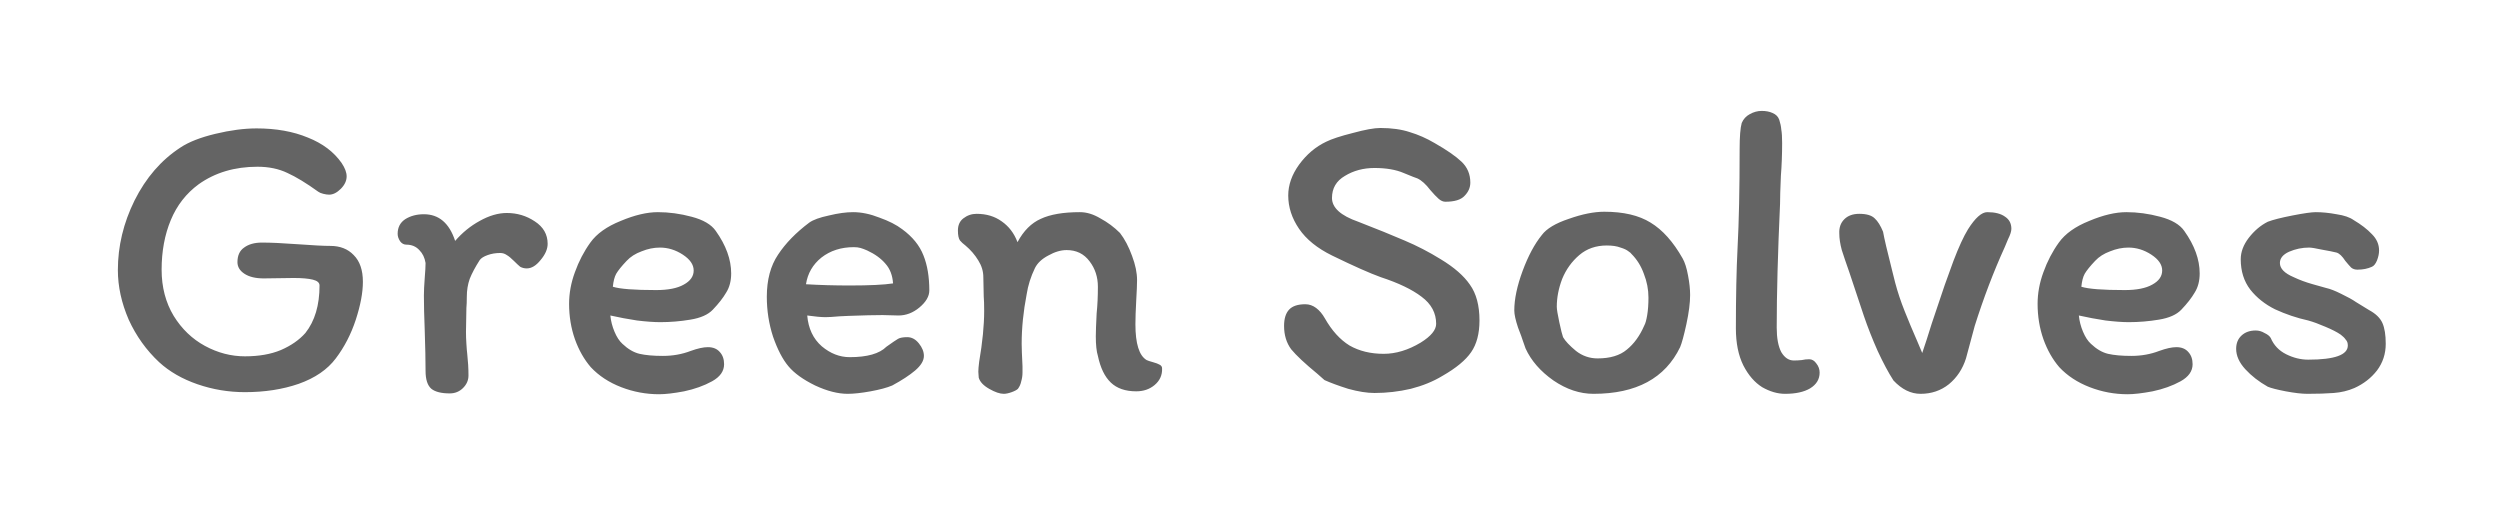 <svg width="102" height="21" viewBox="0 0 102 21" fill="none" xmlns="http://www.w3.org/2000/svg">
<g filter="url(#filter0_d_10_2)">
<path d="M12.986 3.823C12.499 3.472 12.08 3.217 11.729 3.058C11.377 2.888 10.969 2.803 10.505 2.803C9.575 2.803 8.776 3.041 8.107 3.517C7.597 3.891 7.218 4.378 6.968 4.979C6.719 5.58 6.594 6.254 6.594 7.002C6.594 7.716 6.759 8.345 7.087 8.889C7.416 9.422 7.841 9.83 8.362 10.113C8.884 10.396 9.428 10.538 9.994 10.538C10.561 10.538 11.049 10.453 11.457 10.283C11.876 10.102 12.21 9.869 12.46 9.586C12.845 9.099 13.037 8.453 13.037 7.648C13.037 7.535 12.947 7.455 12.765 7.41C12.584 7.365 12.323 7.342 11.983 7.342L10.759 7.359C10.431 7.359 10.17 7.297 9.977 7.172C9.785 7.047 9.688 6.889 9.688 6.696C9.688 6.424 9.779 6.226 9.96 6.101C10.142 5.965 10.386 5.897 10.691 5.897C11.054 5.897 11.541 5.92 12.153 5.965C12.765 6.01 13.207 6.033 13.479 6.033C13.876 6.033 14.194 6.158 14.431 6.407C14.681 6.656 14.806 7.019 14.806 7.495C14.806 7.937 14.709 8.453 14.517 9.042C14.324 9.631 14.052 10.158 13.7 10.623C13.361 11.076 12.856 11.422 12.188 11.66C11.53 11.887 10.799 12 9.994 12C9.326 12 8.68 11.892 8.056 11.677C7.433 11.462 6.912 11.161 6.492 10.776C5.971 10.289 5.557 9.711 5.251 9.042C4.957 8.362 4.809 7.688 4.809 7.019C4.809 6.044 5.036 5.098 5.489 4.18C5.954 3.251 6.577 2.531 7.359 2.021C7.699 1.794 8.175 1.607 8.787 1.46C9.399 1.313 9.96 1.239 10.47 1.239C11.264 1.239 11.961 1.364 12.562 1.613C13.162 1.851 13.621 2.197 13.938 2.65C14.075 2.854 14.143 3.035 14.143 3.194C14.143 3.375 14.063 3.545 13.905 3.704C13.746 3.863 13.587 3.942 13.428 3.942C13.361 3.942 13.281 3.931 13.191 3.908C13.1 3.885 13.032 3.857 12.986 3.823ZM19.114 11.32C19.114 11.513 19.04 11.683 18.893 11.83C18.745 11.977 18.564 12.051 18.349 12.051C18.009 12.051 17.759 11.989 17.601 11.864C17.442 11.728 17.363 11.484 17.363 11.133C17.363 10.714 17.351 10.164 17.329 9.484C17.306 8.917 17.295 8.441 17.295 8.056C17.295 7.875 17.306 7.637 17.329 7.342C17.351 7.07 17.363 6.866 17.363 6.73C17.329 6.515 17.244 6.339 17.108 6.203C16.972 6.056 16.796 5.982 16.581 5.982C16.479 5.982 16.394 5.937 16.326 5.846C16.258 5.744 16.224 5.642 16.224 5.54C16.224 5.279 16.326 5.081 16.53 4.945C16.745 4.809 17 4.741 17.295 4.741C17.907 4.741 18.332 5.104 18.57 5.829C18.864 5.489 19.199 5.217 19.573 5.013C19.958 4.798 20.326 4.69 20.678 4.69C21.097 4.69 21.477 4.803 21.817 5.03C22.168 5.257 22.344 5.563 22.344 5.948C22.344 6.163 22.247 6.384 22.055 6.611C21.873 6.838 21.686 6.951 21.494 6.951C21.392 6.951 21.301 6.928 21.222 6.883C21.154 6.826 21.069 6.747 20.967 6.645C20.853 6.532 20.757 6.452 20.678 6.407C20.598 6.35 20.508 6.322 20.406 6.322C20.224 6.322 20.054 6.35 19.896 6.407C19.737 6.464 19.629 6.532 19.573 6.611C19.391 6.894 19.255 7.149 19.165 7.376C19.085 7.603 19.046 7.846 19.046 8.107C19.046 8.3 19.04 8.453 19.029 8.566L19.012 9.535C19.012 9.682 19.017 9.847 19.029 10.028C19.04 10.209 19.051 10.345 19.063 10.436C19.097 10.742 19.114 11.037 19.114 11.32ZM23.219 8.396C23.219 7.965 23.298 7.535 23.457 7.104C23.615 6.662 23.825 6.26 24.086 5.897C24.346 5.534 24.76 5.24 25.327 5.013C25.893 4.775 26.398 4.656 26.84 4.656C27.293 4.656 27.752 4.718 28.217 4.843C28.693 4.968 29.021 5.16 29.203 5.421C29.622 6.01 29.832 6.588 29.832 7.155C29.832 7.461 29.764 7.722 29.628 7.937C29.503 8.152 29.322 8.385 29.084 8.634C28.891 8.838 28.585 8.974 28.166 9.042C27.758 9.11 27.35 9.144 26.942 9.144C26.681 9.144 26.364 9.121 25.99 9.076C25.616 9.019 25.253 8.951 24.902 8.872C24.924 9.099 24.981 9.32 25.072 9.535C25.162 9.75 25.27 9.915 25.395 10.028C25.621 10.243 25.854 10.379 26.092 10.436C26.341 10.493 26.658 10.521 27.044 10.521C27.452 10.521 27.831 10.453 28.183 10.317C28.466 10.215 28.698 10.164 28.88 10.164C29.095 10.164 29.259 10.232 29.373 10.368C29.486 10.493 29.543 10.657 29.543 10.861C29.543 11.144 29.378 11.377 29.05 11.558C28.721 11.739 28.341 11.875 27.911 11.966C27.491 12.045 27.151 12.085 26.891 12.085C26.358 12.085 25.842 11.989 25.344 11.796C24.845 11.603 24.431 11.331 24.103 10.98C23.831 10.663 23.615 10.283 23.457 9.841C23.298 9.388 23.219 8.906 23.219 8.396ZM26.925 6.101C26.675 6.101 26.426 6.152 26.177 6.254C25.927 6.345 25.723 6.475 25.565 6.645C25.361 6.86 25.219 7.036 25.14 7.172C25.072 7.297 25.026 7.472 25.004 7.699C25.287 7.79 25.876 7.835 26.772 7.835C27.259 7.835 27.633 7.761 27.894 7.614C28.166 7.467 28.302 7.274 28.302 7.036C28.302 6.798 28.154 6.583 27.86 6.39C27.565 6.197 27.253 6.101 26.925 6.101ZM31.286 8.107C31.286 7.416 31.439 6.843 31.745 6.39C32.051 5.925 32.476 5.489 33.02 5.081C33.179 4.968 33.445 4.871 33.819 4.792C34.193 4.701 34.522 4.656 34.805 4.656C35.145 4.656 35.502 4.73 35.876 4.877C36.261 5.013 36.573 5.172 36.811 5.353C37.23 5.659 37.52 6.016 37.678 6.424C37.837 6.821 37.916 7.297 37.916 7.852C37.916 8.09 37.78 8.322 37.508 8.549C37.248 8.764 36.964 8.872 36.658 8.872L36.012 8.855C35.684 8.855 35.213 8.866 34.601 8.889L34.244 8.906C33.995 8.929 33.808 8.94 33.683 8.94C33.502 8.94 33.252 8.917 32.935 8.872C32.98 9.405 33.179 9.824 33.53 10.13C33.882 10.425 34.261 10.572 34.669 10.572C35.383 10.572 35.882 10.43 36.165 10.147C36.403 9.977 36.562 9.869 36.641 9.824C36.721 9.779 36.845 9.756 37.015 9.756C37.197 9.756 37.355 9.841 37.491 10.011C37.627 10.181 37.695 10.351 37.695 10.521C37.695 10.714 37.576 10.912 37.338 11.116C37.111 11.309 36.8 11.513 36.403 11.728C36.188 11.819 35.893 11.898 35.519 11.966C35.145 12.034 34.834 12.068 34.584 12.068C34.188 12.068 33.745 11.955 33.258 11.728C32.771 11.49 32.408 11.229 32.17 10.946C31.932 10.663 31.723 10.26 31.541 9.739C31.371 9.218 31.286 8.674 31.286 8.107ZM34.669 7.648C35.474 7.648 36.063 7.62 36.437 7.563C36.414 7.234 36.312 6.968 36.131 6.764C35.95 6.549 35.7 6.367 35.383 6.22C35.281 6.175 35.191 6.141 35.111 6.118C35.032 6.095 34.941 6.084 34.839 6.084C34.318 6.084 33.876 6.226 33.513 6.509C33.162 6.792 32.952 7.155 32.884 7.597C33.451 7.631 34.046 7.648 34.669 7.648ZM39.389 6.016C39.298 5.948 39.224 5.88 39.167 5.812C39.111 5.733 39.083 5.597 39.083 5.404C39.083 5.189 39.156 5.024 39.303 4.911C39.462 4.786 39.644 4.724 39.847 4.724C40.244 4.724 40.584 4.826 40.867 5.03C41.162 5.234 41.377 5.517 41.514 5.88C41.763 5.415 42.08 5.098 42.465 4.928C42.851 4.747 43.383 4.656 44.063 4.656C44.336 4.656 44.613 4.741 44.897 4.911C45.191 5.07 45.458 5.268 45.696 5.506C45.888 5.755 46.053 6.067 46.188 6.441C46.325 6.804 46.392 7.132 46.392 7.427C46.392 7.597 46.381 7.875 46.358 8.26C46.336 8.668 46.325 8.991 46.325 9.229C46.325 10.022 46.477 10.51 46.783 10.691C46.829 10.714 46.914 10.742 47.038 10.776C47.163 10.81 47.254 10.844 47.31 10.878C47.379 10.912 47.413 10.963 47.413 11.031C47.424 11.303 47.322 11.53 47.106 11.711C46.903 11.881 46.653 11.966 46.358 11.966C45.916 11.966 45.571 11.847 45.322 11.609C45.072 11.371 44.897 11.008 44.794 10.521C44.738 10.34 44.709 10.073 44.709 9.722C44.709 9.529 44.721 9.218 44.743 8.787C44.778 8.447 44.794 8.084 44.794 7.699C44.794 7.302 44.681 6.957 44.455 6.662C44.228 6.356 43.916 6.203 43.52 6.203C43.282 6.203 43.032 6.277 42.772 6.424C42.511 6.56 42.33 6.73 42.227 6.934C42.057 7.285 41.944 7.642 41.888 8.005C41.752 8.708 41.684 9.382 41.684 10.028C41.684 10.187 41.695 10.493 41.718 10.946C41.718 10.98 41.718 11.065 41.718 11.201C41.718 11.326 41.7 11.445 41.666 11.558C41.644 11.671 41.599 11.773 41.531 11.864C41.485 11.909 41.4 11.955 41.276 12C41.151 12.045 41.043 12.068 40.953 12.068C40.794 12.068 40.596 12 40.358 11.864C40.12 11.728 39.978 11.575 39.932 11.405L39.916 11.167C39.916 11.076 39.927 10.94 39.95 10.759C40.086 9.966 40.154 9.274 40.154 8.685C40.154 8.424 40.148 8.226 40.136 8.09L40.12 7.308C40.12 7.07 40.051 6.843 39.916 6.628C39.779 6.401 39.604 6.197 39.389 6.016ZM60.363 9.076C60.363 9.609 60.25 10.039 60.023 10.368C59.797 10.697 59.406 11.02 58.85 11.337C58.476 11.564 58.046 11.739 57.558 11.864C57.071 11.977 56.578 12.034 56.079 12.034C55.773 12.034 55.416 11.977 55.008 11.864C54.612 11.739 54.289 11.62 54.039 11.507L53.75 11.252C53.24 10.833 52.883 10.498 52.679 10.249C52.487 9.988 52.39 9.671 52.39 9.297C52.39 9.002 52.458 8.781 52.594 8.634C52.73 8.487 52.951 8.413 53.257 8.413C53.416 8.413 53.563 8.464 53.699 8.566C53.835 8.668 53.954 8.81 54.056 8.991C54.34 9.49 54.674 9.858 55.059 10.096C55.456 10.323 55.921 10.436 56.453 10.436C56.952 10.436 57.456 10.283 57.966 9.977C58.386 9.716 58.595 9.461 58.595 9.212C58.595 8.77 58.397 8.402 58 8.107C57.615 7.812 57.06 7.546 56.334 7.308C55.892 7.149 55.229 6.855 54.345 6.424C53.745 6.129 53.297 5.767 53.002 5.336C52.708 4.905 52.56 4.452 52.56 3.976C52.56 3.545 52.708 3.126 53.002 2.718C53.308 2.299 53.677 1.987 54.107 1.783C54.334 1.67 54.697 1.551 55.195 1.426C55.694 1.29 56.068 1.222 56.317 1.222C56.782 1.222 57.184 1.279 57.524 1.392C57.864 1.494 58.199 1.641 58.527 1.834C59.026 2.117 59.394 2.372 59.632 2.599C59.87 2.826 59.989 3.109 59.989 3.449C59.989 3.653 59.91 3.834 59.751 3.993C59.604 4.152 59.343 4.231 58.969 4.231C58.879 4.231 58.788 4.191 58.697 4.112C58.607 4.033 58.493 3.914 58.357 3.755C58.176 3.517 58 3.358 57.83 3.279C57.785 3.268 57.598 3.194 57.269 3.058C56.952 2.922 56.555 2.854 56.079 2.854C55.626 2.854 55.224 2.962 54.872 3.177C54.521 3.381 54.345 3.681 54.345 4.078C54.345 4.475 54.702 4.798 55.416 5.047C56.176 5.342 56.805 5.597 57.303 5.812C57.813 6.027 58.306 6.282 58.782 6.577C59.326 6.906 59.723 7.251 59.972 7.614C60.233 7.977 60.363 8.464 60.363 9.076ZM68.651 6.543C68.742 6.702 68.816 6.934 68.872 7.24C68.929 7.535 68.957 7.801 68.957 8.039C68.957 8.356 68.906 8.753 68.804 9.229C68.702 9.694 68.617 10.005 68.549 10.164C67.937 11.433 66.759 12.068 65.013 12.068C64.458 12.068 63.914 11.887 63.381 11.524C62.849 11.15 62.469 10.714 62.242 10.215L62.123 9.875C62.112 9.83 62.05 9.66 61.936 9.365C61.834 9.059 61.783 8.827 61.783 8.668C61.783 8.203 61.897 7.665 62.123 7.053C62.35 6.441 62.611 5.954 62.905 5.591C63.098 5.33 63.466 5.109 64.01 4.928C64.554 4.735 65.036 4.639 65.455 4.639C66.237 4.639 66.866 4.786 67.342 5.081C67.83 5.376 68.266 5.863 68.651 6.543ZM67.087 9.28C67.133 9.201 67.172 9.059 67.206 8.855C67.24 8.651 67.257 8.413 67.257 8.141C67.257 7.812 67.195 7.489 67.07 7.172C66.957 6.855 66.787 6.583 66.56 6.356C66.549 6.333 66.509 6.299 66.441 6.254C66.373 6.197 66.266 6.146 66.118 6.101C65.971 6.044 65.784 6.016 65.557 6.016C65.115 6.016 64.741 6.146 64.435 6.407C64.129 6.668 63.897 6.991 63.738 7.376C63.591 7.761 63.517 8.141 63.517 8.515C63.517 8.617 63.551 8.827 63.619 9.144C63.687 9.461 63.738 9.665 63.772 9.756C63.863 9.915 64.039 10.102 64.299 10.317C64.56 10.521 64.855 10.623 65.183 10.623C65.693 10.623 66.09 10.504 66.373 10.266C66.668 10.028 66.906 9.699 67.087 9.28ZM72.49 9.365C72.49 9.796 72.552 10.13 72.677 10.368C72.813 10.595 72.983 10.708 73.187 10.708C73.3 10.708 73.408 10.702 73.51 10.691C73.612 10.668 73.714 10.657 73.816 10.657C73.929 10.657 74.026 10.714 74.105 10.827C74.196 10.94 74.241 11.065 74.241 11.201C74.241 11.473 74.111 11.688 73.85 11.847C73.601 11.994 73.261 12.068 72.83 12.068C72.524 12.068 72.212 11.977 71.895 11.796C71.589 11.603 71.334 11.309 71.13 10.912C70.926 10.504 70.824 10 70.824 9.399C70.824 8.107 70.847 7.013 70.892 6.118C70.949 5.053 70.977 3.71 70.977 2.089C70.977 1.579 71.005 1.222 71.062 1.018C71.13 0.859 71.238 0.74 71.385 0.661C71.544 0.57 71.708 0.525 71.878 0.525C72.048 0.525 72.195 0.553 72.32 0.61C72.456 0.667 72.547 0.757 72.592 0.882C72.637 1.018 72.666 1.154 72.677 1.29C72.7 1.415 72.711 1.596 72.711 1.834C72.711 2.299 72.694 2.746 72.66 3.177C72.637 3.698 72.626 4.078 72.626 4.316C72.535 6.311 72.49 7.994 72.49 9.365ZM79.344 7.631C79.379 7.54 79.498 7.212 79.701 6.645C79.917 6.078 80.115 5.648 80.296 5.353C80.591 4.888 80.852 4.656 81.079 4.656C81.396 4.656 81.639 4.718 81.809 4.843C81.98 4.956 82.064 5.121 82.064 5.336C82.064 5.438 82.019 5.58 81.928 5.761C81.849 5.942 81.804 6.05 81.793 6.084C81.339 7.081 80.931 8.152 80.569 9.297L80.212 10.623C80.076 11.054 79.843 11.405 79.514 11.677C79.186 11.938 78.8 12.068 78.359 12.068C77.962 12.068 77.594 11.887 77.254 11.524C77.049 11.207 76.834 10.804 76.608 10.317C76.392 9.83 76.205 9.354 76.046 8.889L75.451 7.104C75.327 6.753 75.225 6.452 75.145 6.203C75.078 5.954 75.043 5.727 75.043 5.523C75.032 5.285 75.1 5.092 75.248 4.945C75.395 4.798 75.599 4.724 75.859 4.724C76.154 4.724 76.364 4.786 76.489 4.911C76.613 5.024 76.727 5.206 76.829 5.455C76.874 5.716 76.999 6.248 77.203 7.053L77.322 7.529C77.424 7.914 77.554 8.305 77.713 8.702C77.871 9.099 78.03 9.478 78.189 9.841C78.166 9.784 78.245 9.971 78.427 10.402C78.54 10.073 78.67 9.671 78.817 9.195L79.344 7.631ZM83.134 8.396C83.134 7.965 83.213 7.535 83.372 7.104C83.53 6.662 83.74 6.26 84.001 5.897C84.261 5.534 84.675 5.24 85.242 5.013C85.808 4.775 86.313 4.656 86.755 4.656C87.208 4.656 87.667 4.718 88.132 4.843C88.608 4.968 88.936 5.16 89.118 5.421C89.537 6.01 89.747 6.588 89.747 7.155C89.747 7.461 89.679 7.722 89.543 7.937C89.418 8.152 89.237 8.385 88.999 8.634C88.806 8.838 88.5 8.974 88.081 9.042C87.673 9.11 87.265 9.144 86.857 9.144C86.596 9.144 86.279 9.121 85.905 9.076C85.531 9.019 85.168 8.951 84.817 8.872C84.839 9.099 84.896 9.32 84.987 9.535C85.077 9.75 85.185 9.915 85.31 10.028C85.536 10.243 85.769 10.379 86.007 10.436C86.256 10.493 86.573 10.521 86.959 10.521C87.367 10.521 87.746 10.453 88.098 10.317C88.381 10.215 88.613 10.164 88.795 10.164C89.01 10.164 89.174 10.232 89.288 10.368C89.401 10.493 89.458 10.657 89.458 10.861C89.458 11.144 89.293 11.377 88.965 11.558C88.636 11.739 88.256 11.875 87.826 11.966C87.406 12.045 87.066 12.085 86.806 12.085C86.273 12.085 85.757 11.989 85.259 11.796C84.76 11.603 84.346 11.331 84.018 10.98C83.746 10.663 83.53 10.283 83.372 9.841C83.213 9.388 83.134 8.906 83.134 8.396ZM86.84 6.101C86.59 6.101 86.341 6.152 86.092 6.254C85.842 6.345 85.638 6.475 85.48 6.645C85.276 6.86 85.134 7.036 85.055 7.172C84.987 7.297 84.941 7.472 84.919 7.699C85.202 7.79 85.791 7.835 86.687 7.835C87.174 7.835 87.548 7.761 87.809 7.614C88.081 7.467 88.217 7.274 88.217 7.036C88.217 6.798 88.069 6.583 87.775 6.39C87.48 6.197 87.168 6.101 86.84 6.101ZM96.131 8.328C96.222 8.385 96.397 8.492 96.658 8.651C96.93 8.798 97.112 8.974 97.202 9.178C97.293 9.382 97.338 9.665 97.338 10.028C97.338 10.436 97.219 10.799 96.981 11.116C96.743 11.422 96.437 11.66 96.063 11.83C95.802 11.943 95.519 12.011 95.213 12.034C94.918 12.057 94.561 12.068 94.142 12.068C93.915 12.068 93.621 12.034 93.258 11.966C92.907 11.898 92.663 11.836 92.527 11.779C92.165 11.575 91.859 11.337 91.609 11.065C91.36 10.793 91.235 10.515 91.235 10.232C91.235 10.005 91.309 9.824 91.456 9.688C91.603 9.552 91.796 9.484 92.034 9.484C92.159 9.484 92.278 9.518 92.391 9.586C92.516 9.643 92.601 9.711 92.646 9.79C92.771 10.085 92.981 10.306 93.275 10.453C93.57 10.6 93.87 10.674 94.176 10.674C95.253 10.674 95.791 10.481 95.791 10.096C95.791 9.994 95.763 9.915 95.706 9.858C95.661 9.79 95.593 9.722 95.502 9.654C95.355 9.552 95.145 9.444 94.873 9.331C94.612 9.218 94.38 9.133 94.176 9.076C93.712 8.974 93.258 8.821 92.816 8.617C92.408 8.413 92.074 8.147 91.813 7.818C91.552 7.478 91.422 7.064 91.422 6.577C91.422 6.282 91.53 5.993 91.745 5.71C91.972 5.415 92.233 5.194 92.527 5.047C92.731 4.968 93.066 4.883 93.53 4.792C93.995 4.701 94.312 4.656 94.482 4.656C94.743 4.656 95.026 4.684 95.332 4.741C95.638 4.786 95.871 4.866 96.029 4.979C96.335 5.16 96.585 5.353 96.777 5.557C96.97 5.75 97.066 5.971 97.066 6.22C97.066 6.345 97.038 6.481 96.981 6.628C96.924 6.764 96.856 6.849 96.777 6.883C96.607 6.962 96.409 7.002 96.182 7.002C96.08 7.002 95.995 6.974 95.927 6.917C95.871 6.86 95.791 6.77 95.689 6.645C95.564 6.452 95.445 6.339 95.332 6.305C95.196 6.271 94.998 6.231 94.737 6.186C94.477 6.129 94.301 6.101 94.21 6.101C93.927 6.101 93.655 6.158 93.394 6.271C93.145 6.384 93.02 6.537 93.02 6.73C93.02 6.957 93.207 7.149 93.581 7.308C93.819 7.421 94.08 7.518 94.363 7.597C94.658 7.676 94.839 7.727 94.907 7.75C95.066 7.784 95.27 7.863 95.519 7.988C95.78 8.113 95.984 8.226 96.131 8.328Z" fill="#646464"/>
</g>
<defs>
<filter id="filter0_d_10_2" x="0.809" y="0.525" width="100.529" height="19.56" filterUnits="userSpaceOnUse" color-interpolation-filters="sRGB">
<feFlood flood-opacity="0" result="BackgroundImageFix"/>
<feColorMatrix in="SourceAlpha" type="matrix" values="0 0 0 0 0 0 0 0 0 0 0 0 0 0 0 0 0 0 127 0" result="hardAlpha"/>
<feOffset dy="4"/>
<feGaussianBlur stdDeviation="2"/>
<feComposite in2="hardAlpha" operator="out"/>
<feColorMatrix type="matrix" values="0 0 0 0 0 0 0 0 0 0 0 0 0 0 0 0 0 0 0.25 0"/>
<feBlend mode="normal" in2="BackgroundImageFix" result="effect1_dropShadow_10_2"/>
<feBlend mode="normal" in="SourceGraphic" in2="effect1_dropShadow_10_2" result="shape"/>
</filter>
</defs>
</svg>
